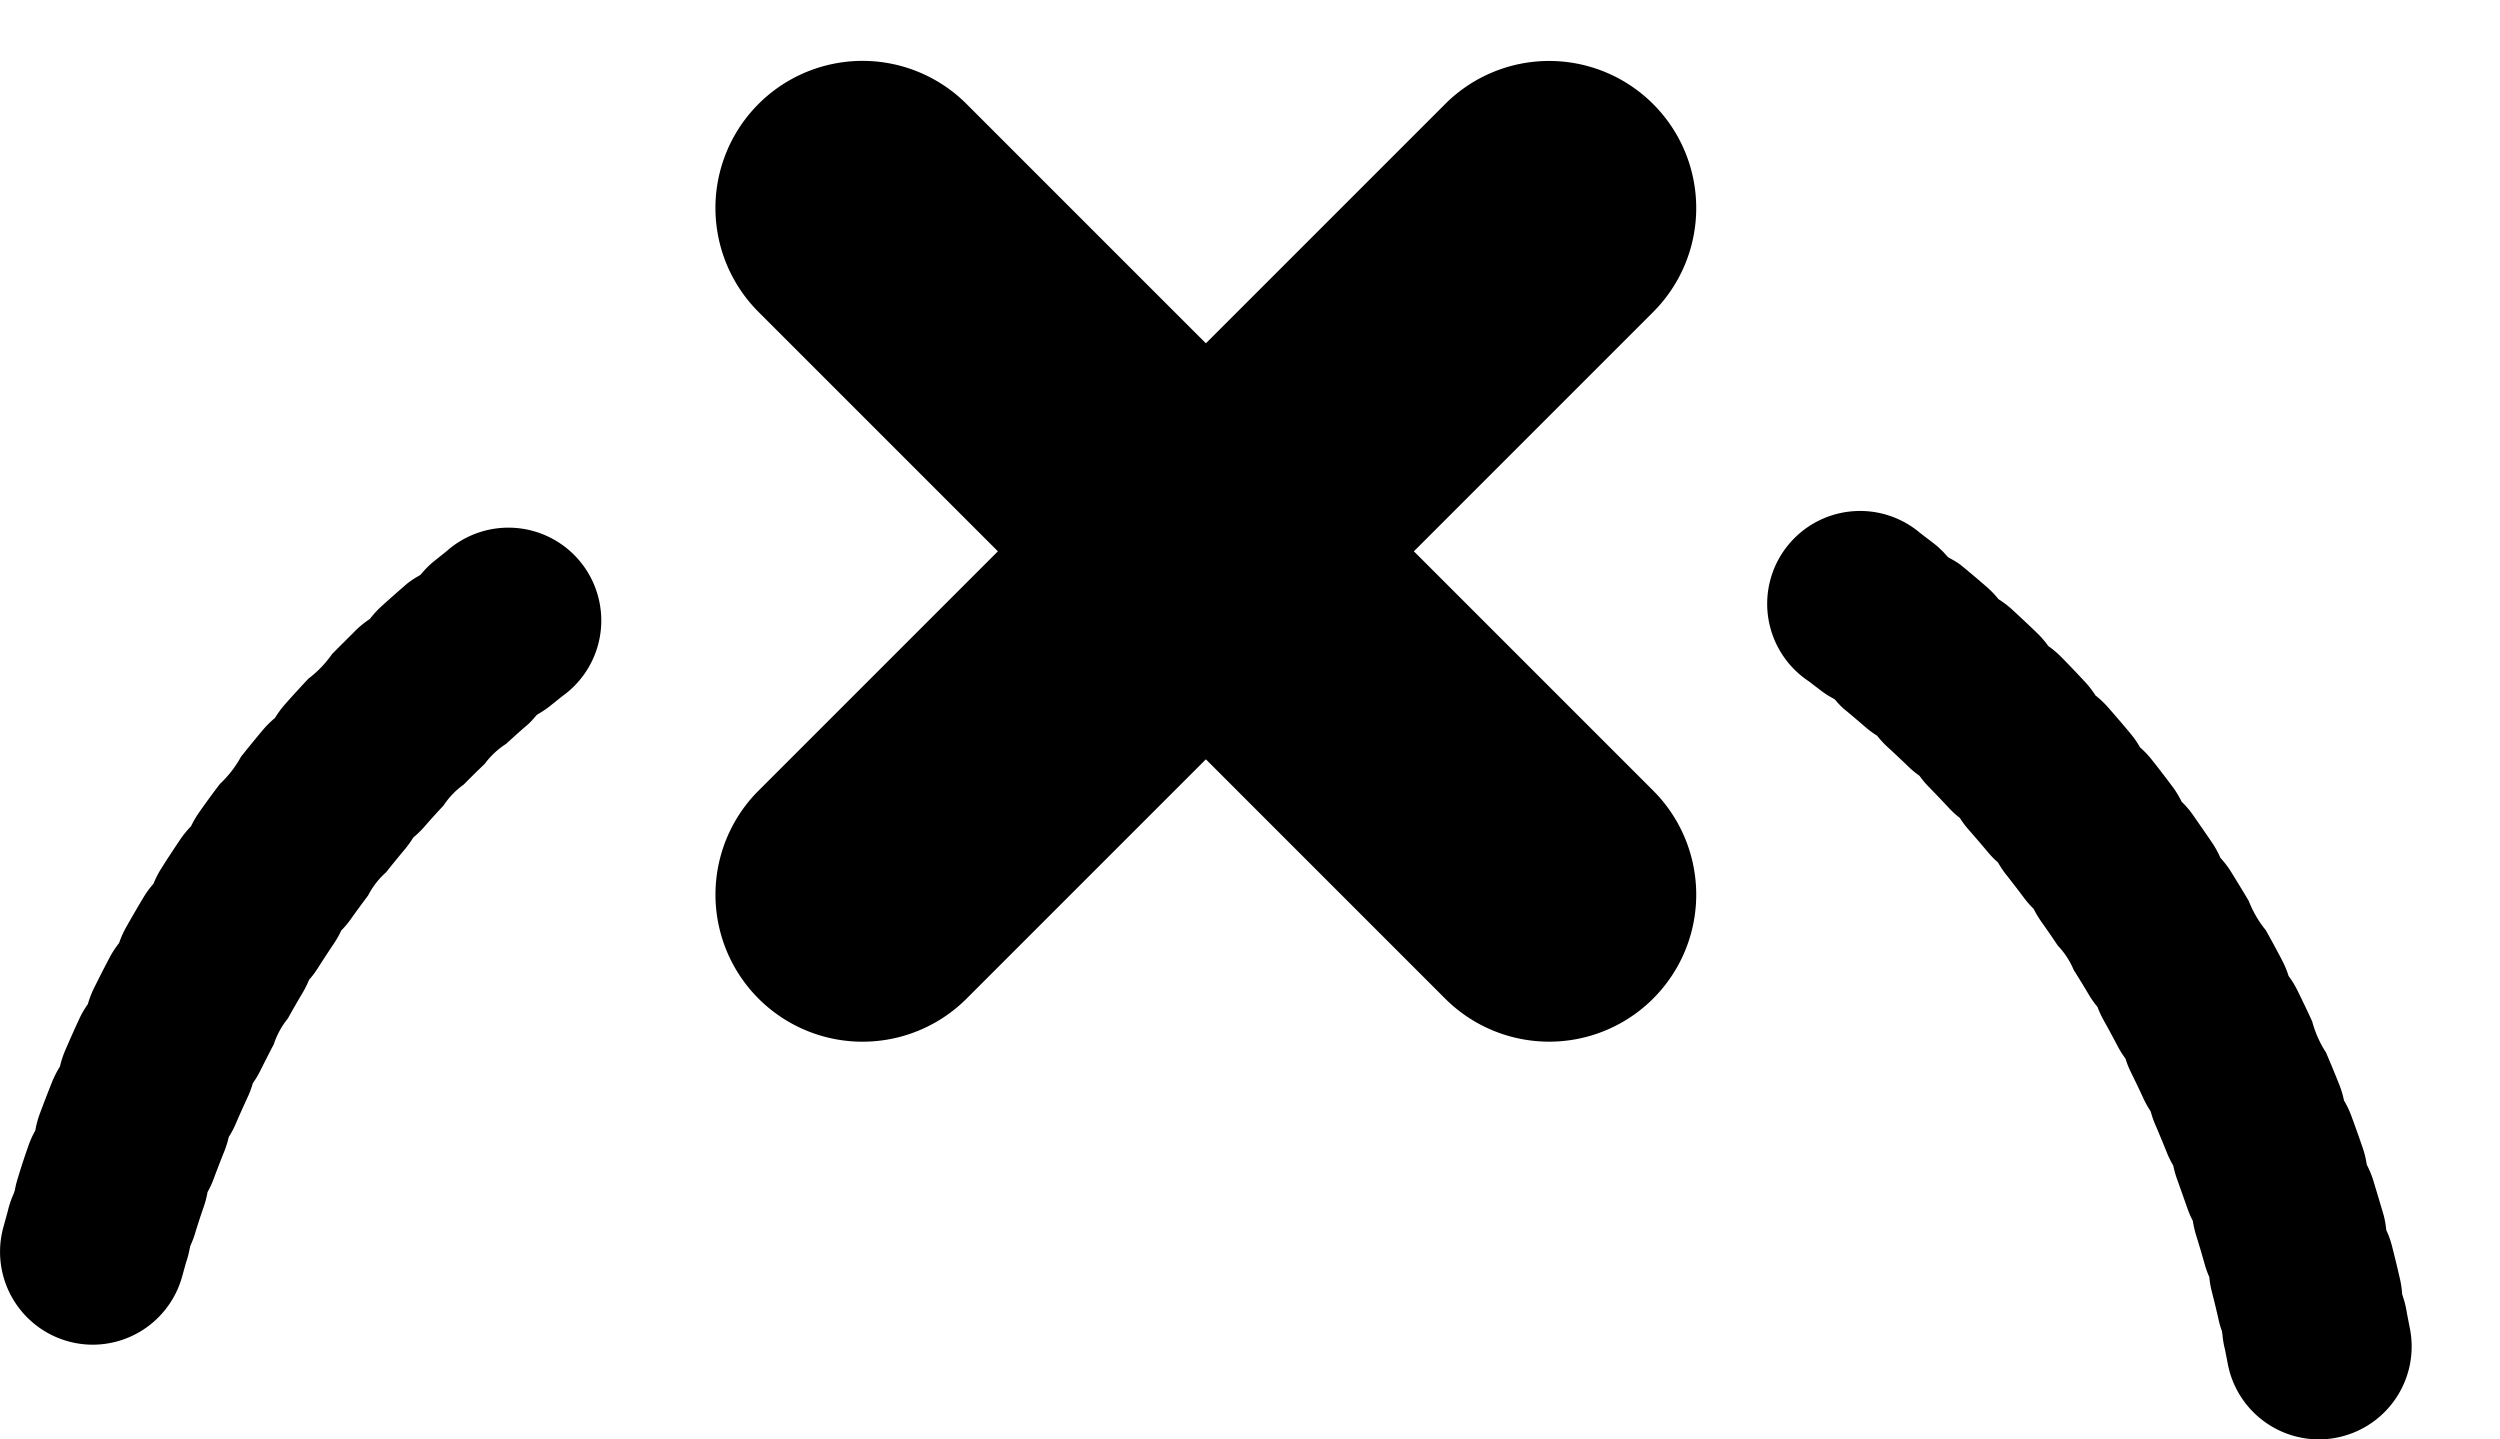 <svg xmlns="http://www.w3.org/2000/svg" width="51.138" height="29.444" viewBox="0 0 51.138 29.444">
  <defs>
    <style>
      .cls-1 {
        fill: #fff;
      }
    </style>
  </defs>
  <g id="Groupe_162" data-name="Groupe 162" transform="translate(0 -7.022)">
    <g id="Groupe_139" data-name="Groupe 139" transform="translate(36.241 17.547)">
      <g id="Groupe_136" data-name="Groupe 136">
        <path id="Tracé_24" data-name="Tracé 24" d="M849.328,388.246a1.888,1.888,0,0,1-1.16-.4l-.233-.178a1.9,1.9,0,1,1,2.285-3.028l.27.206a1.9,1.9,0,0,1-1.163,3.4Z" transform="translate(-847.181 -384.26)"/>
      </g>
      <g id="Groupe_137" data-name="Groupe 137" transform="translate(0.759 0.596)">
        <path id="Tracé_25" data-name="Tracé 25" d="M858.613,402.562a1.9,1.9,0,0,1-1.848-1.475c-.044-.2-.091-.389-.14-.582a1.825,1.825,0,0,1-.052-.3,1.936,1.936,0,0,1-.1-.283c-.055-.193-.111-.385-.171-.575a2.032,2.032,0,0,1-.066-.292,1.943,1.943,0,0,1-.118-.275q-.1-.285-.2-.566a1.868,1.868,0,0,1-.082-.289,1.909,1.909,0,0,1-.134-.273q-.111-.277-.228-.55a1.963,1.963,0,0,1-.1-.286,1.914,1.914,0,0,1-.146-.26q-.126-.273-.259-.542a1.822,1.822,0,0,1-.111-.279,1.872,1.872,0,0,1-.162-.257q-.139-.266-.284-.526a1.777,1.777,0,0,1-.125-.271,1.914,1.914,0,0,1-.175-.247q-.153-.258-.312-.51a1.641,1.641,0,0,0-.327-.5c-.111-.166-.223-.329-.338-.491a1.959,1.959,0,0,1-.154-.259,1.937,1.937,0,0,1-.2-.228c-.118-.159-.24-.316-.363-.472a1.869,1.869,0,0,1-.167-.25,1.834,1.834,0,0,1-.211-.216q-.192-.229-.388-.452a1.918,1.918,0,0,1-.181-.242,1.87,1.87,0,0,1-.22-.2c-.136-.147-.274-.291-.414-.434a1.807,1.807,0,0,1-.192-.229,1.827,1.827,0,0,1-.231-.191q-.215-.208-.435-.409a1.909,1.909,0,0,1-.2-.219,1.94,1.94,0,0,1-.245-.181q-.224-.194-.453-.383a1.9,1.9,0,0,1,2.4-2.935q.273.223.539.455a1.943,1.943,0,0,1,.24.25,1.9,1.9,0,0,1,.28.213c.172.158.342.317.51.48a1.878,1.878,0,0,1,.229.266,1.906,1.906,0,0,1,.269.228q.245.249.482.505a1.912,1.912,0,0,1,.215.278,1.948,1.948,0,0,1,.254.24c.154.176.307.353.457.534a1.885,1.885,0,0,1,.2.288,1.908,1.908,0,0,1,.241.253q.218.275.428.557a1.9,1.9,0,0,1,.181.3,1.88,1.88,0,0,1,.228.266q.2.286.4.579a1.956,1.956,0,0,1,.166.305,1.927,1.927,0,0,1,.214.279q.186.3.365.6a2.223,2.223,0,0,0,.349.6q.171.305.333.615a1.921,1.921,0,0,1,.133.321,1.879,1.879,0,0,1,.183.3q.154.312.3.629a2.209,2.209,0,0,0,.283.638q.138.321.268.648a1.921,1.921,0,0,1,.1.333,1.876,1.876,0,0,1,.151.317c.08.217.158.436.233.656a1.886,1.886,0,0,1,.082.341,1.907,1.907,0,0,1,.134.324q.1.332.2.668a1.808,1.808,0,0,1,.064.343,1.872,1.872,0,0,1,.118.329q.086.337.164.678a1.9,1.9,0,0,1-1.852,2.319Z" transform="translate(-848.381 -385.203)"/>
      </g>
      <g id="Groupe_138" data-name="Groupe 138" transform="translate(9.235 14.813)">
        <path id="Tracé_26" data-name="Tracé 26" d="M863.739,411.79a1.9,1.9,0,0,1-1.862-1.548l-.056-.288a1.9,1.9,0,1,1,3.721-.744l.065.333a1.9,1.9,0,0,1-1.867,2.247Z" transform="translate(-861.784 -407.685)"/>
      </g>
    </g>
    <g id="Groupe_143" data-name="Groupe 143" transform="translate(0 17.882)">
      <g id="Groupe_140" data-name="Groupe 140" transform="translate(0 12.546)">
        <path id="Tracé_27" data-name="Tracé 27" d="M791.77,408.728a1.9,1.9,0,0,1-1.833-2.393l.092-.333a1.9,1.9,0,1,1,3.647,1.046l-.077.277A1.9,1.9,0,0,1,791.77,408.728Z" transform="translate(-789.871 -404.628)"/>
      </g>
      <g id="Groupe_141" data-name="Groupe 141" transform="translate(0.271 0.615)">
        <path id="Tracé_28" data-name="Tracé 28" d="M792.2,400.863a1.9,1.9,0,0,1-1.812-2.463q.1-.334.217-.665a1.879,1.879,0,0,1,.145-.324,1.931,1.931,0,0,1,.091-.34q.122-.329.253-.656a1.986,1.986,0,0,1,.16-.312,1.943,1.943,0,0,1,.109-.334q.14-.324.287-.643a1.875,1.875,0,0,1,.175-.3,1.946,1.946,0,0,1,.127-.33q.156-.315.319-.625a1.933,1.933,0,0,1,.193-.295,1.9,1.9,0,0,1,.144-.323q.172-.305.352-.606a1.938,1.938,0,0,1,.208-.285,1.878,1.878,0,0,1,.161-.314c.125-.2.253-.392.383-.586a1.923,1.923,0,0,1,.223-.274,1.96,1.96,0,0,1,.177-.3q.2-.286.416-.568a2.23,2.23,0,0,0,.43-.555q.219-.276.445-.545a1.935,1.935,0,0,1,.25-.248,1.98,1.98,0,0,1,.208-.283q.234-.264.475-.52a2.248,2.248,0,0,0,.486-.506c.166-.168.334-.334.5-.5a1.906,1.906,0,0,1,.273-.217,1.953,1.953,0,0,1,.238-.26q.262-.237.529-.467a1.9,1.9,0,0,1,2.47,2.881q-.227.194-.449.4a1.661,1.661,0,0,0-.441.412q-.216.206-.425.419a1.655,1.655,0,0,0-.418.434q-.205.218-.4.443a2.011,2.011,0,0,1-.218.21,1.9,1.9,0,0,1-.176.245c-.129.154-.255.309-.379.465a1.638,1.638,0,0,0-.369.476c-.12.159-.239.321-.354.484a1.874,1.874,0,0,1-.195.232,1.922,1.922,0,0,1-.147.262q-.168.25-.331.506a1.927,1.927,0,0,1-.181.242,1.9,1.9,0,0,1-.134.269q-.154.259-.3.522a1.643,1.643,0,0,0-.287.527q-.14.267-.274.537a1.936,1.936,0,0,1-.155.259,1.832,1.832,0,0,1-.106.286q-.126.272-.245.548a1.915,1.915,0,0,1-.141.267,1.957,1.957,0,0,1-.09.29c-.075.186-.147.373-.217.561a1.9,1.9,0,0,1-.127.275,1.874,1.874,0,0,1-.074.29q-.1.285-.187.575A1.9,1.9,0,0,1,792.2,400.863Z" transform="translate(-790.299 -385.761)"/>
      </g>
      <g id="Groupe_142" data-name="Groupe 142" transform="translate(8.174)">
        <path id="Tracé_29" data-name="Tracé 29" d="M804.7,388.78a1.9,1.9,0,0,1-1.2-3.37l.265-.212a1.9,1.9,0,1,1,2.354,2.976l-.228.183A1.89,1.89,0,0,1,804.7,388.78Z" transform="translate(-802.797 -384.789)"/>
      </g>
    </g>
    <g id="Groupe_144" data-name="Groupe 144" transform="translate(51.138 32.224)">
      <path id="Tracé_30" data-name="Tracé 30" d="M891,429" transform="translate(-891 -429)"/>
    </g>
    <g id="Groupe_151" data-name="Groupe 151" transform="translate(24.665 0) rotate(45)">
      <g id="Groupe_147" data-name="Groupe 147" transform="translate(9.932)">
        <g id="Groupe_145" data-name="Groupe 145" transform="translate(3.008 3.008)">
          <line id="Ligne_15" data-name="Ligne 15" class="cls-1" y1="19.862" transform="translate(0 0)"/>
        </g>
        <g id="Groupe_146" data-name="Groupe 146">
          <path id="Tracé_31" data-name="Tracé 31" d="M3.009,0A3.008,3.008,0,0,0,0,3.008V22.87a3.008,3.008,0,0,0,6.017,0V3.008A3.008,3.008,0,0,0,3.009,0Z"/>
        </g>
      </g>
      <g id="Groupe_150" data-name="Groupe 150" transform="translate(0 9.93)">
        <g id="Groupe_148" data-name="Groupe 148" transform="translate(3.009 3.009)">
          <line id="Ligne_16" data-name="Ligne 16" class="cls-1" x2="19.862" transform="translate(0 0)"/>
        </g>
        <g id="Groupe_149" data-name="Groupe 149" transform="translate(0)">
          <path id="Tracé_32" data-name="Tracé 32" d="M22.871,0H3.008a3.008,3.008,0,0,0,0,6.017H22.871a3.008,3.008,0,1,0,0-6.017Z"/>
        </g>
      </g>
    </g>
  </g>
</svg>
